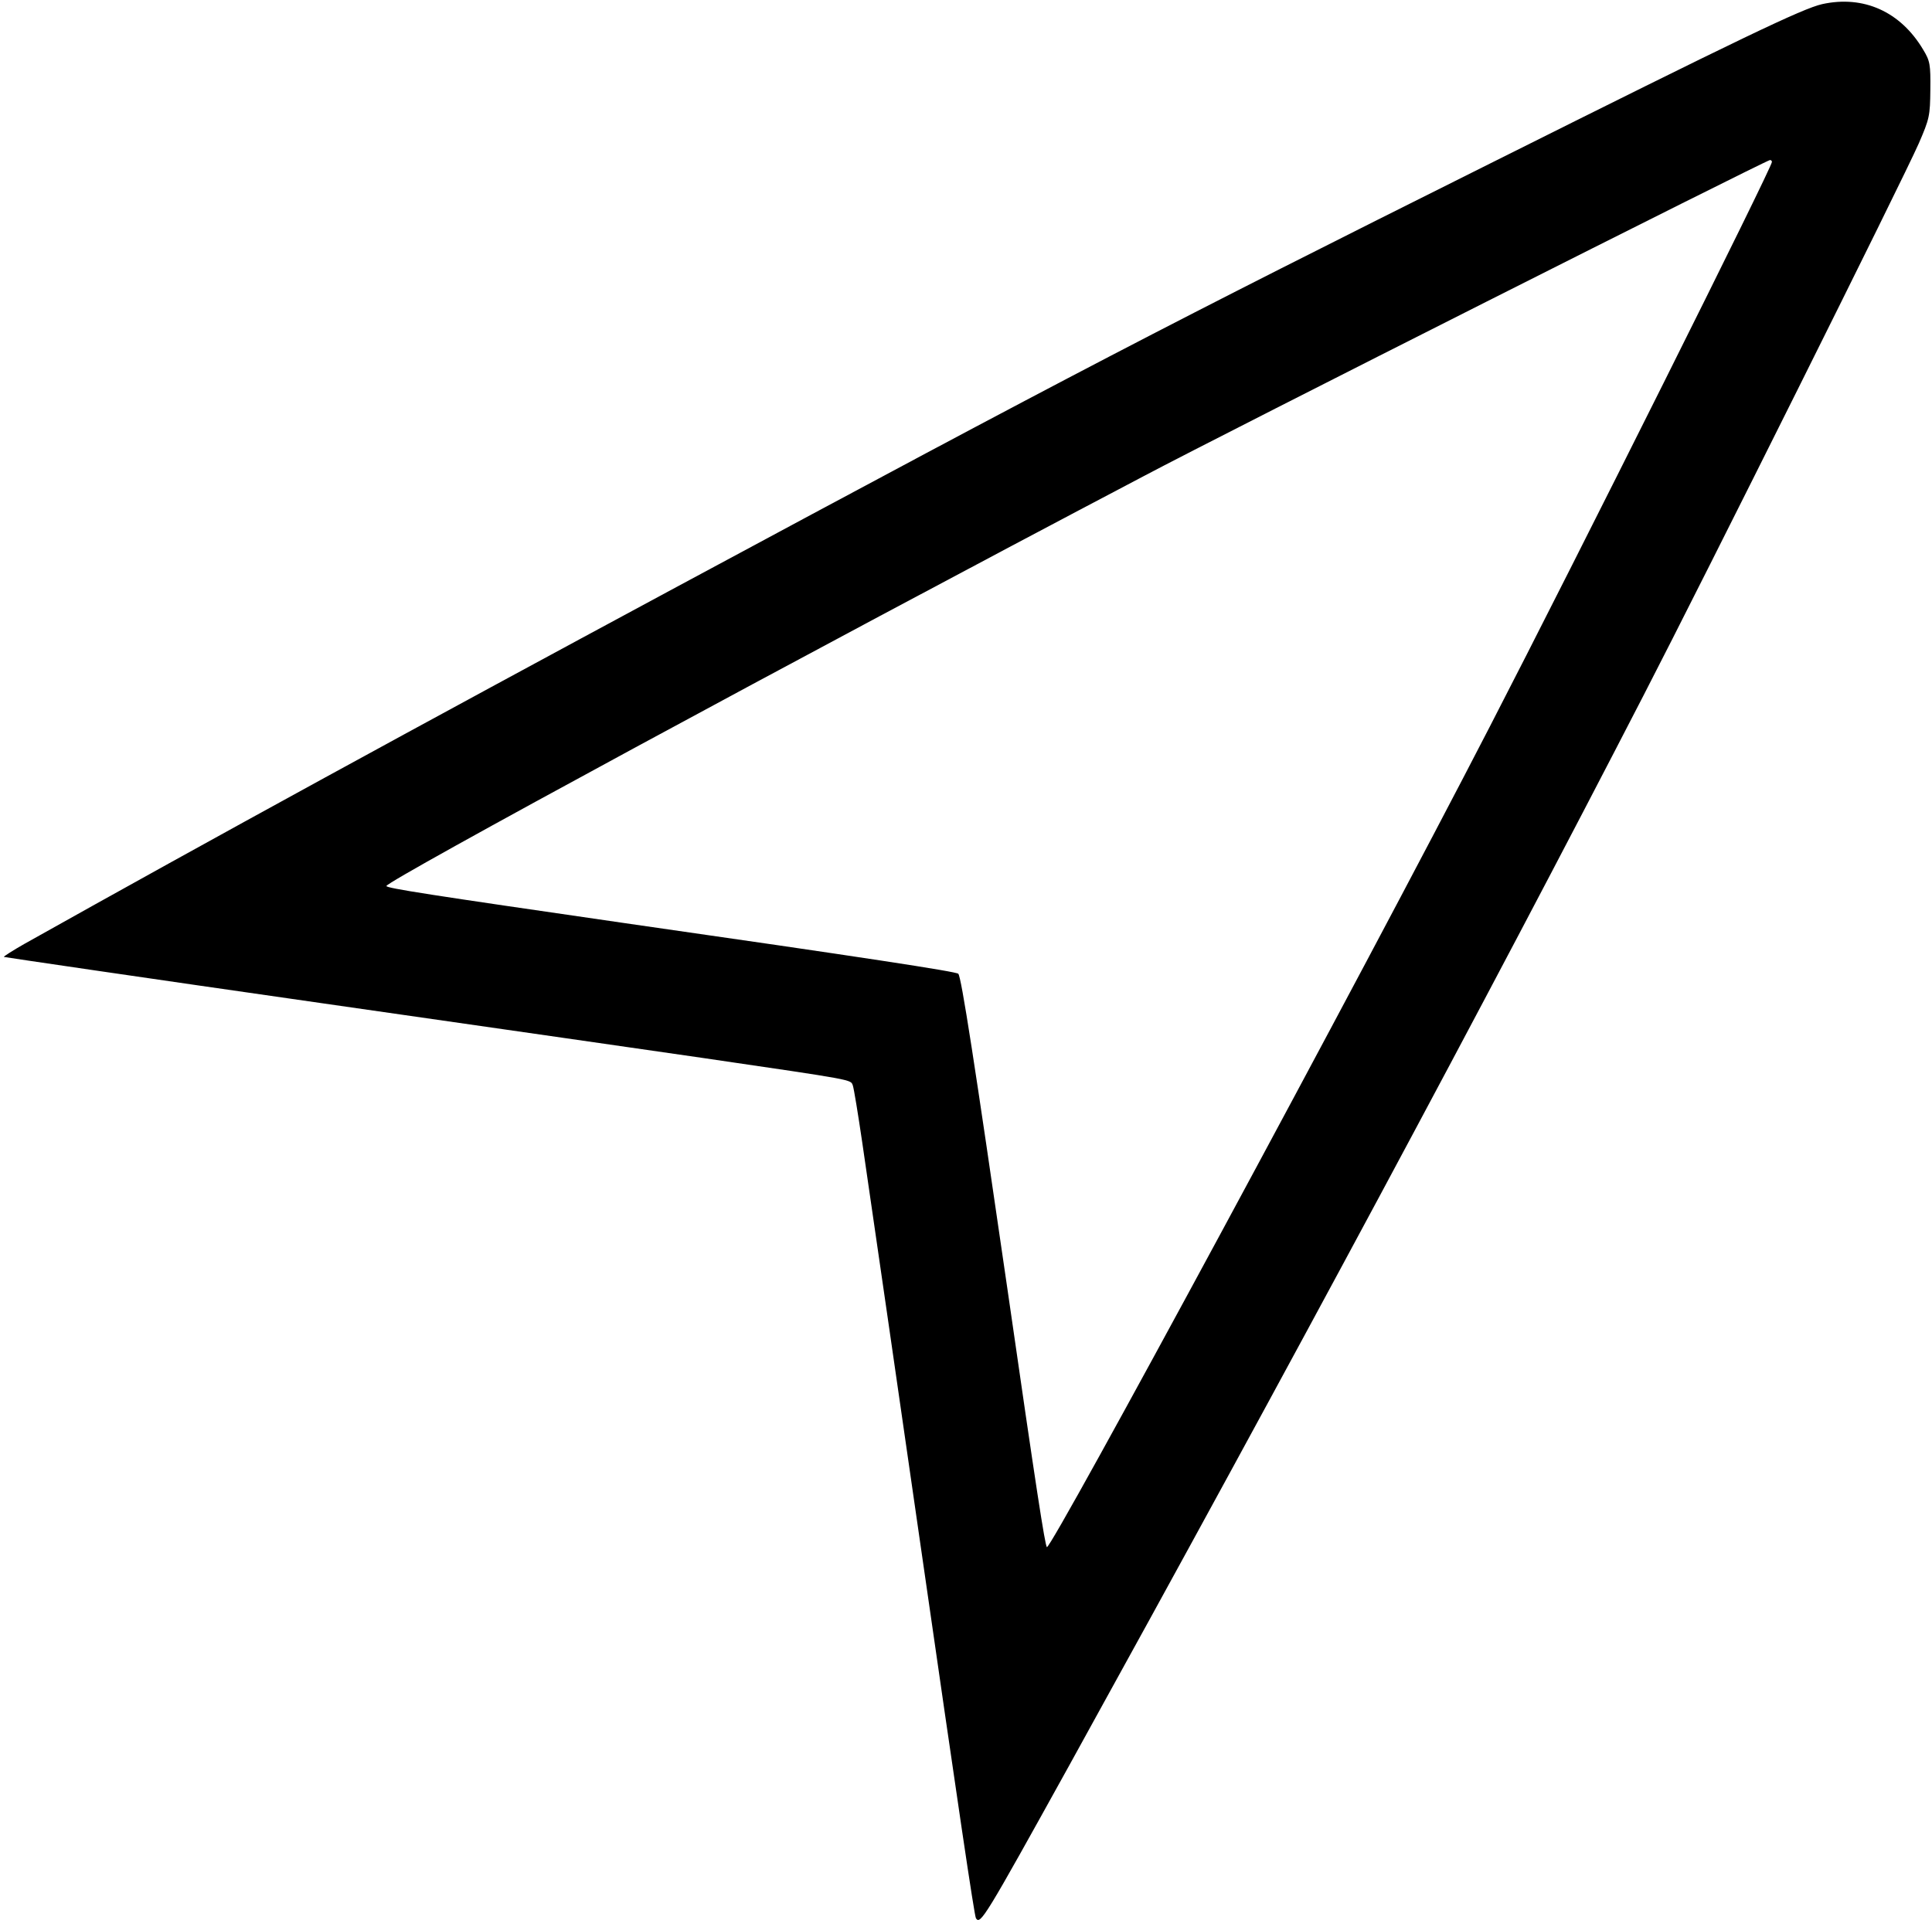  <svg version="1.0" xmlns="http://www.w3.org/2000/svg" width="700pt" height="697pt" viewBox="0 0 700 697" preserveAspectRatio="xMidYMid meet">
<g transform="translate(0,697) scale(0.1,-0.1)" fill="#000000" stroke="none">
<path d="M6602 6955 c-71 -16 -290 -121 -1202 -577 -1187 -593 -1502 -757
-2950 -1536 -949 -511 -1679 -910 -2362 -1293 -42 -24 -75 -45 -74 -47 2 -1
518 -77 1147 -167 629 -90 1252 -180 1384 -199 560 -82 536 -78 545 -100 4
-12 19 -104 34 -206 54 -371 129 -888 212 -1465 135 -937 194 -1337 200 -1347
16 -25 32 1 337 552 802 1452 1511 2772 2082 3880 220 426 940 1870 997 2000
39 90 41 100 42 195 1 91 -1 104 -26 145 -82 138 -216 198 -366 165z m-182
-572 c0 -20 -707 -1436 -1023 -2048 -470 -912 -1590 -2985 -1604 -2972 -7 8
-38 207 -143 936 -119 820 -167 1132 -178 1142 -8 8 -340 59 -1212 184 -704
102 -860 126 -860 134 0 18 1496 829 2745 1486 300 159 2253 1144 2268 1145 4
0 7 -3 7 -7z"></path>
</g>
</svg>